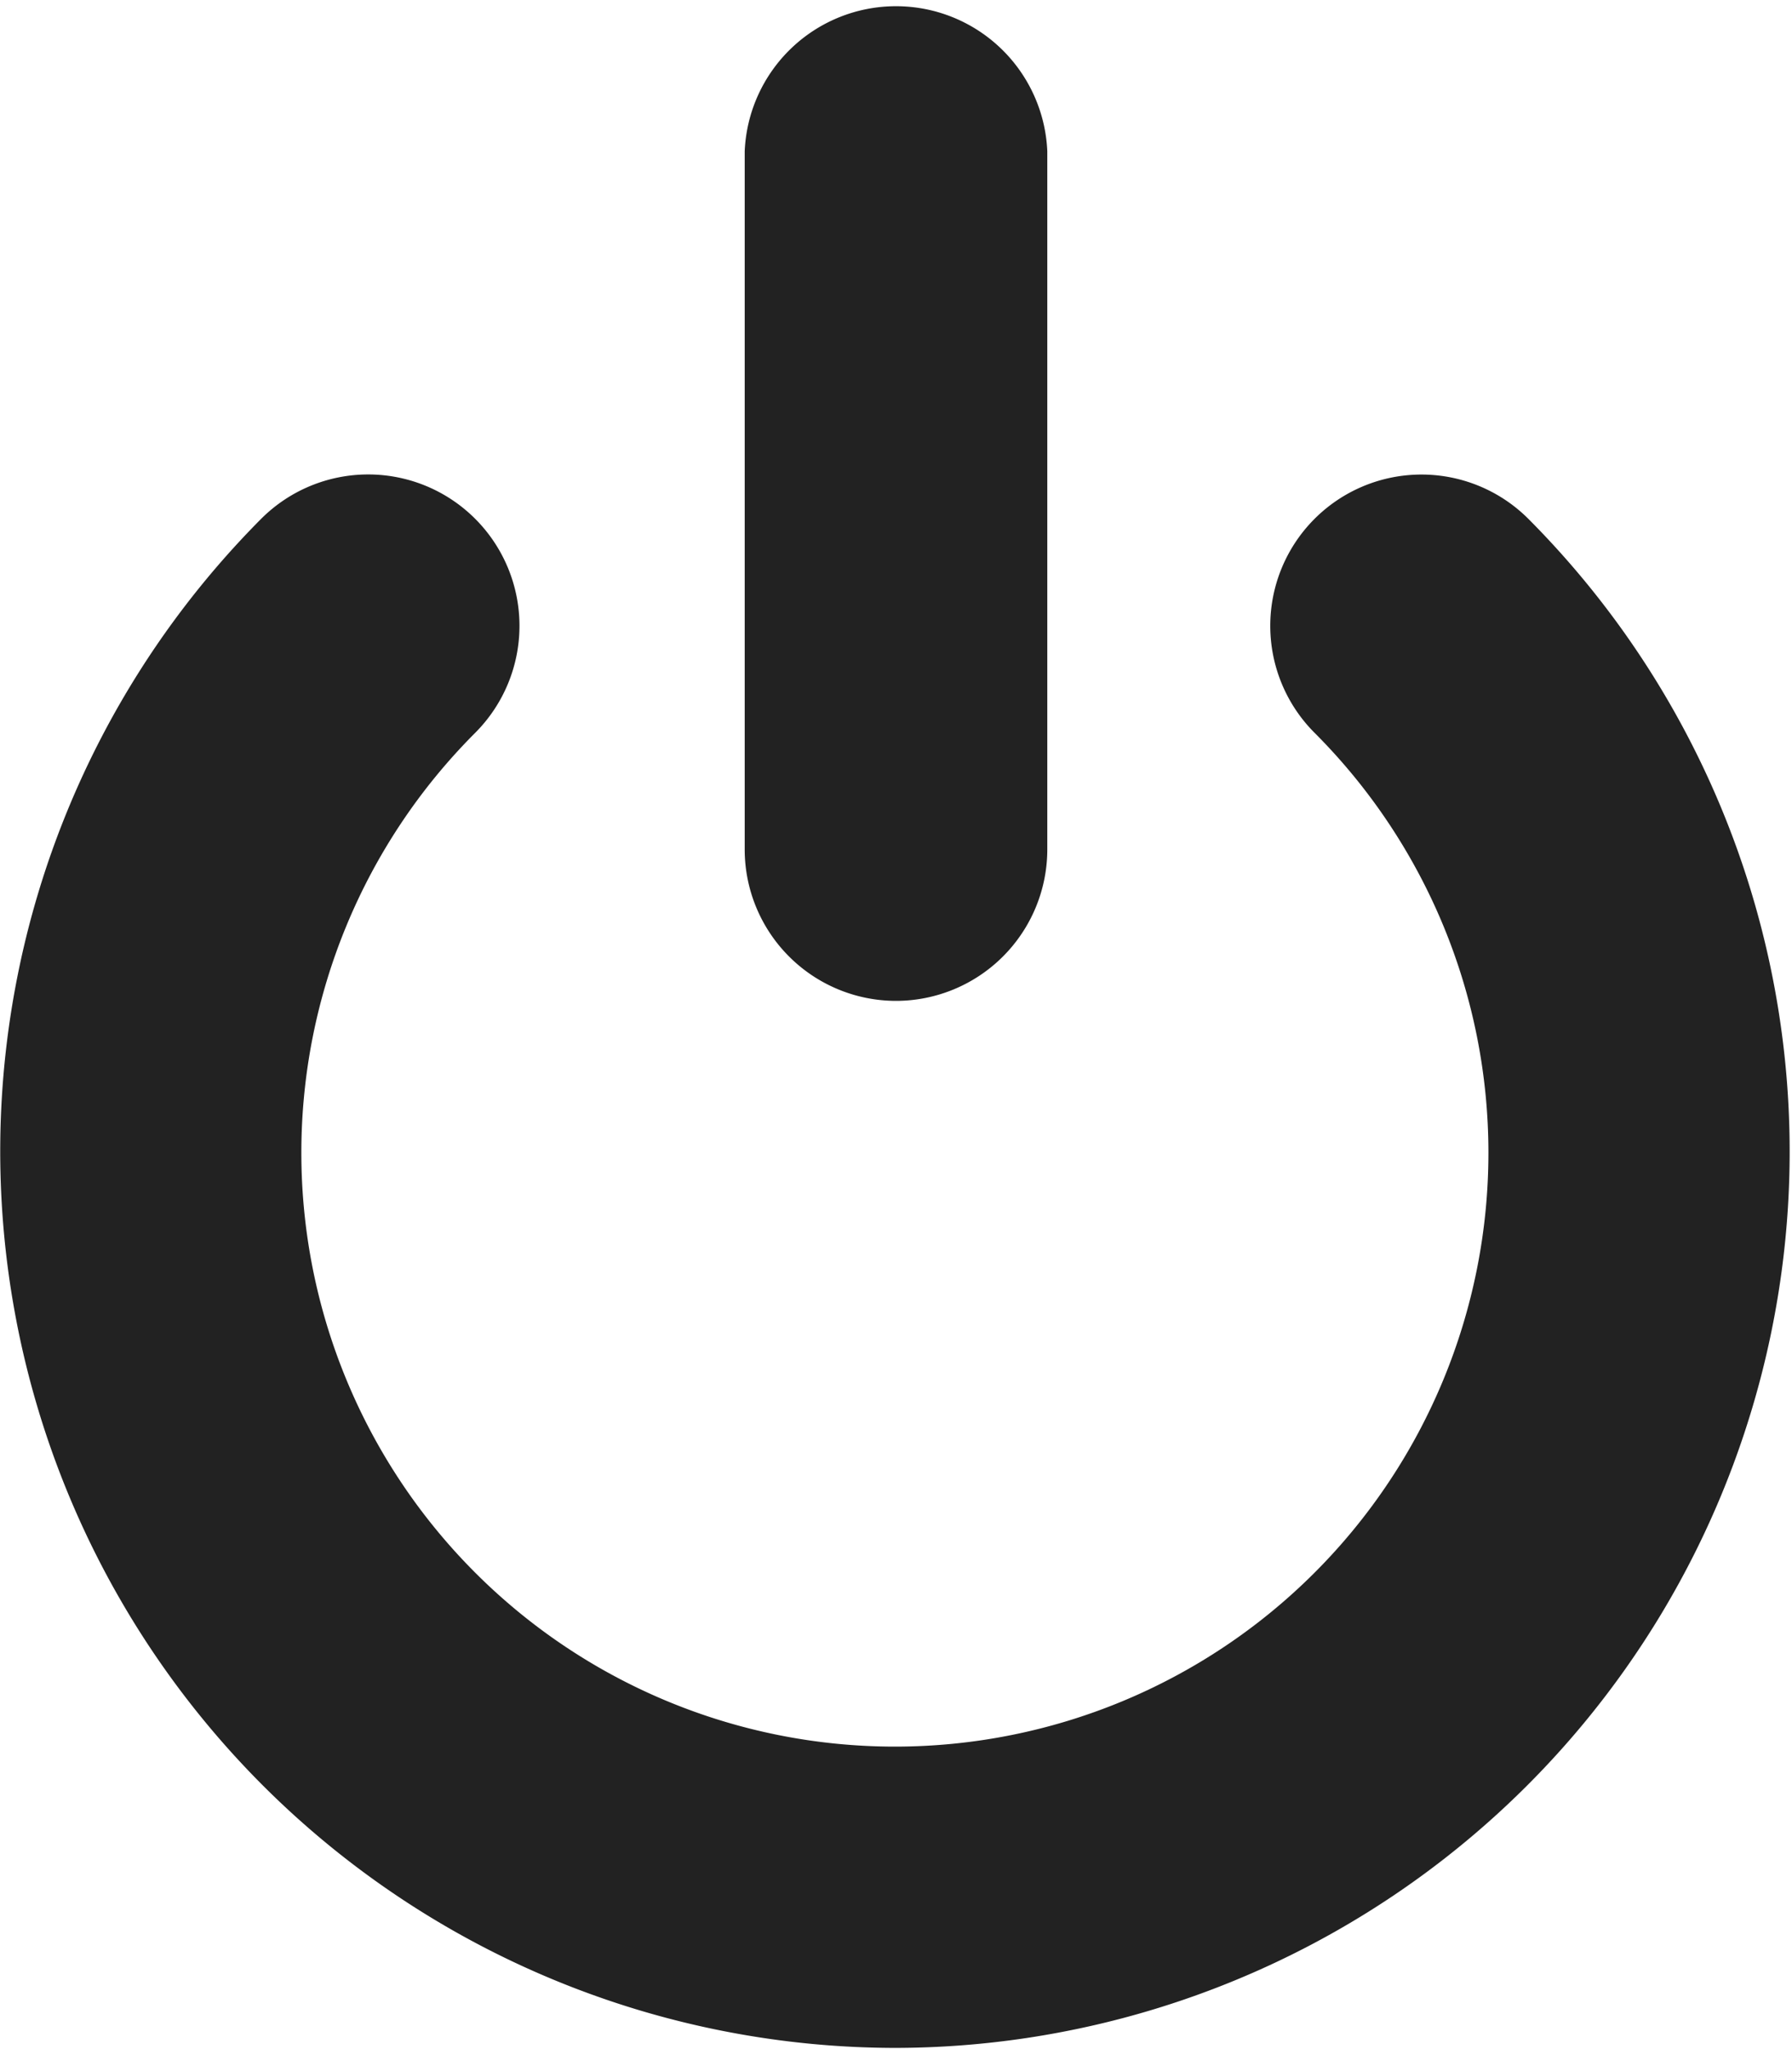 <svg xmlns="http://www.w3.org/2000/svg" viewBox="0 0 64.49 73.7"><defs><style>.cls-1{fill:#222;}</style></defs><title>ico_login</title><g id="레이어_2" data-name="레이어 2"><g id="icons"><path class="cls-1" d="M55,18.66a5.44,5.44,0,1,0-7.69,7.7,21.36,21.36,0,1,1-30.21,0,5.44,5.44,0,1,0-7.7-7.7,32.25,32.25,0,0,0,22.8,55,32.24,32.24,0,0,0,22.8-55Z"/><path class="cls-1" d="M32.24,36a5.45,5.45,0,0,0,5.45-5.44V5.44a5.45,5.45,0,0,0-10.89,0V30.57A5.45,5.45,0,0,0,32.24,36Z"/></g></g></svg>
